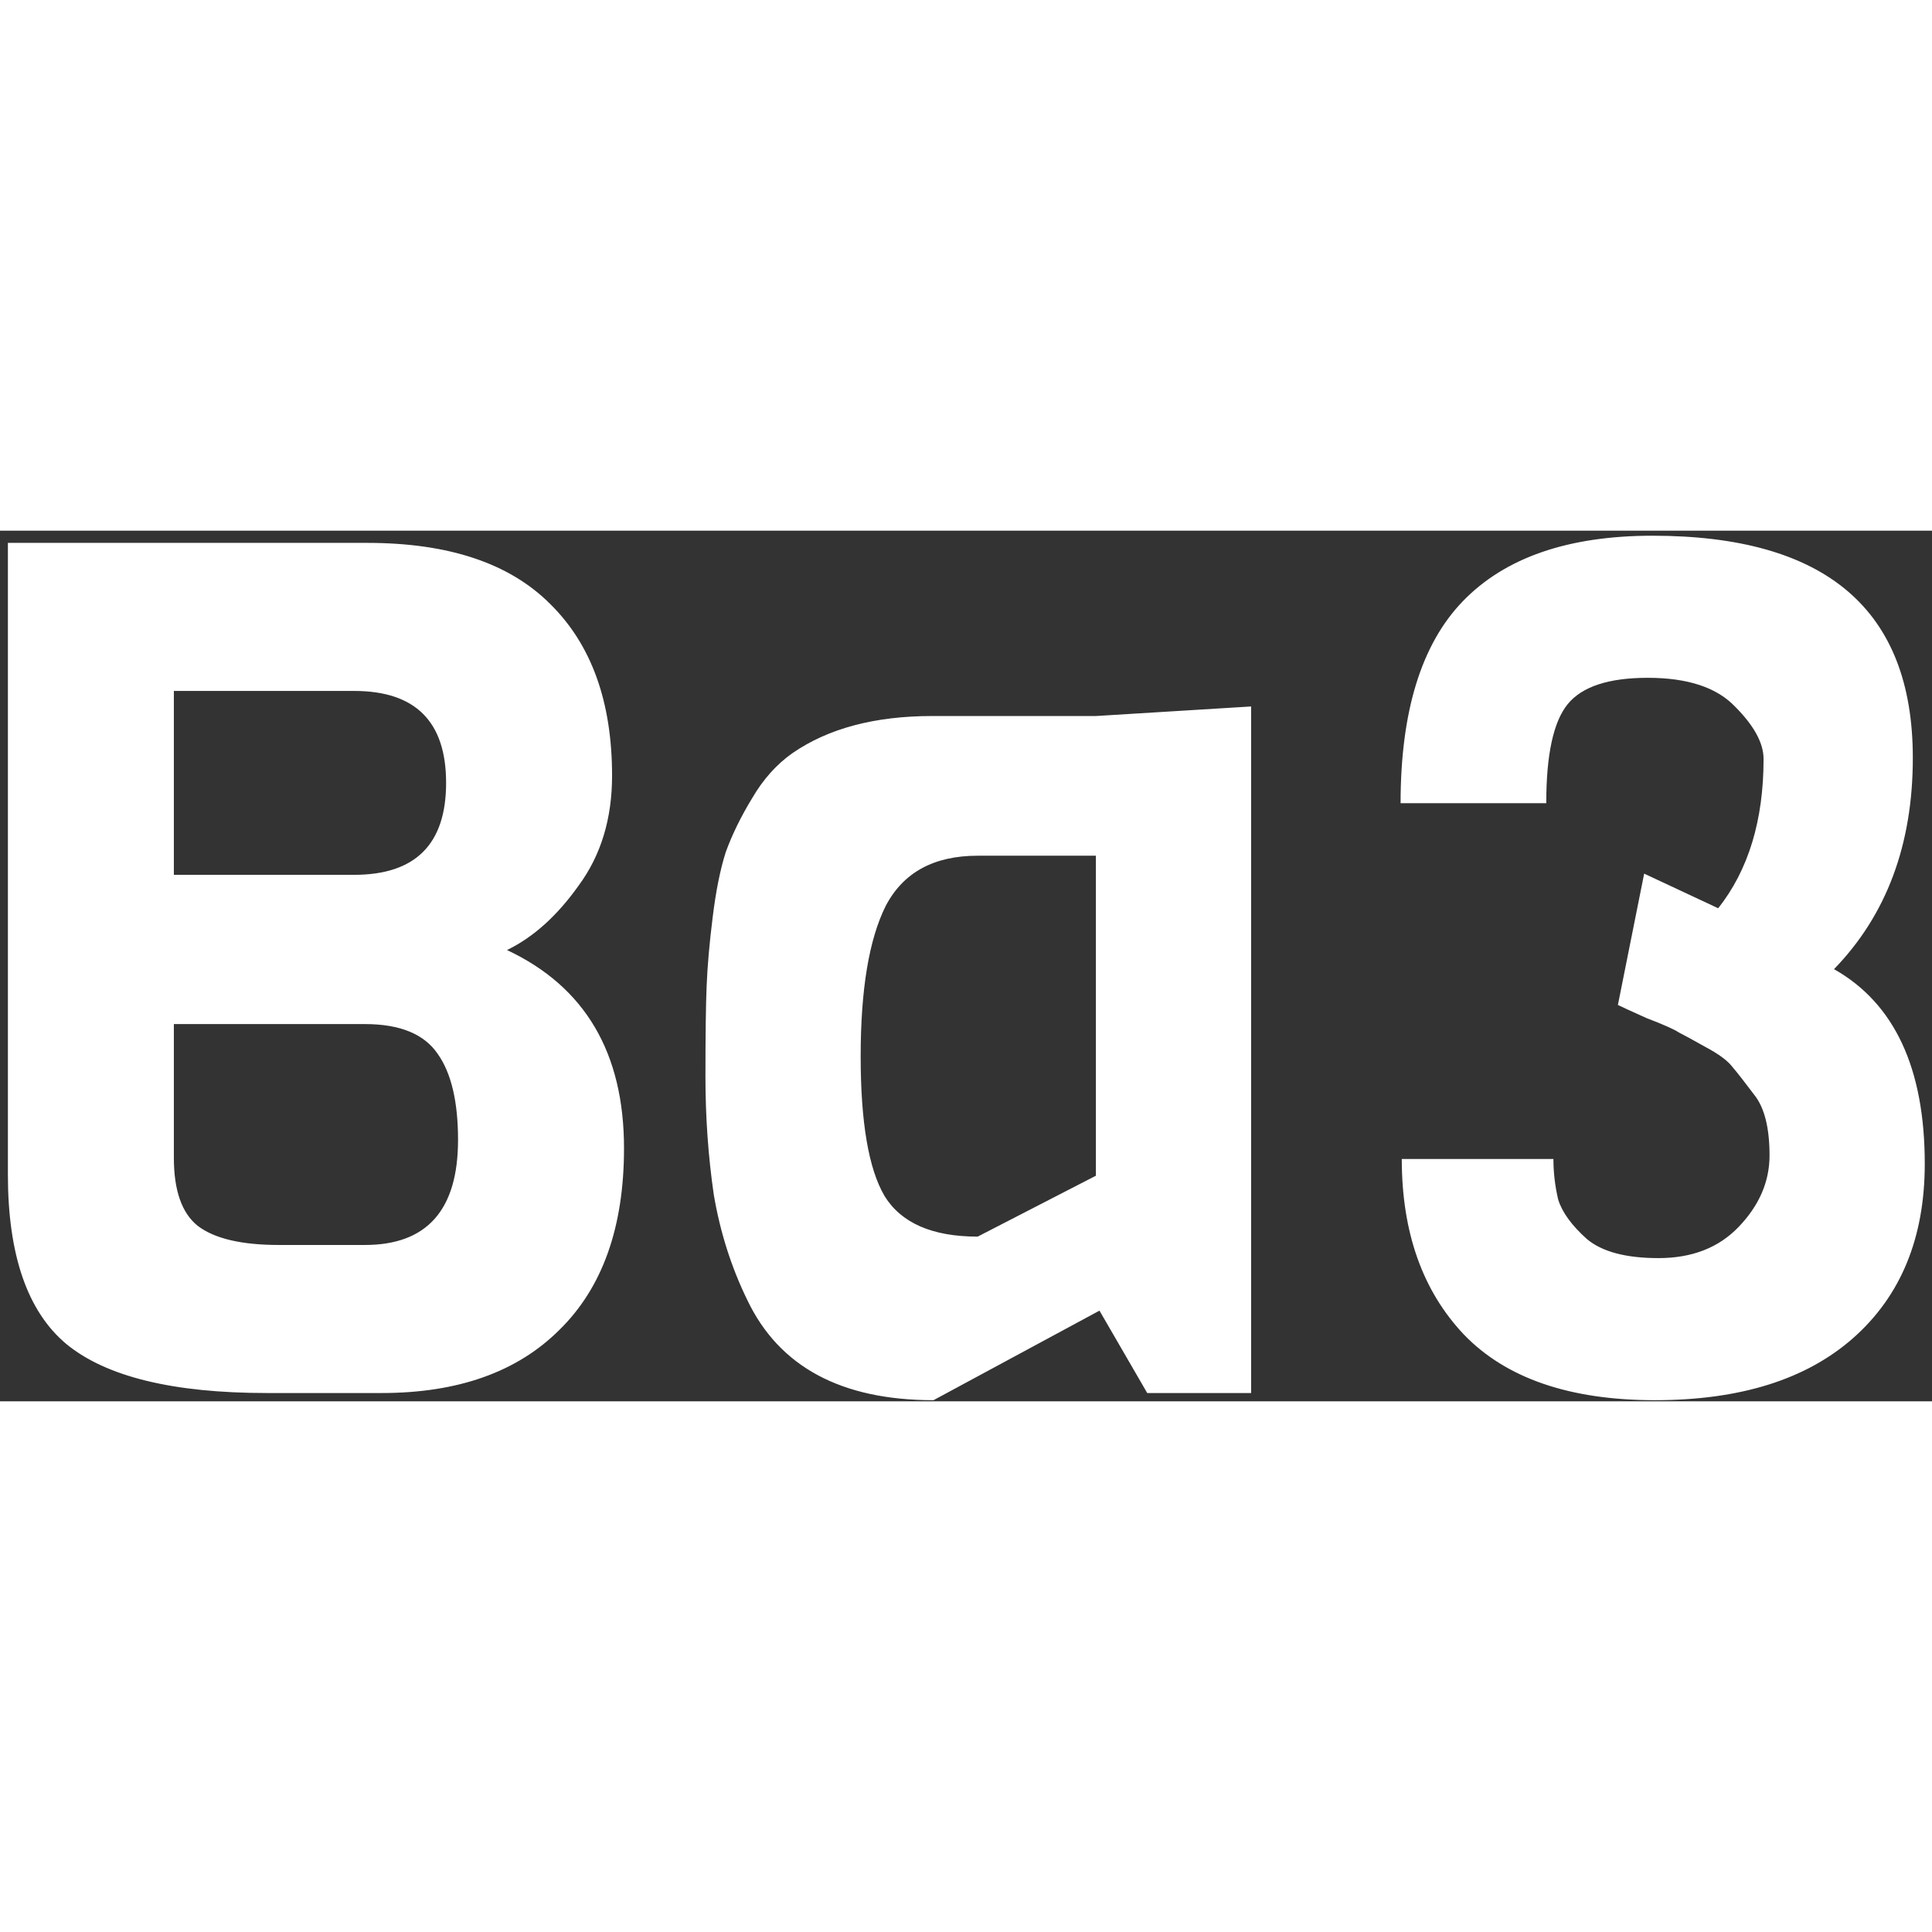 <svg width="20" height="20" viewBox="0 0 233 105" fill="none" xmlns="http://www.w3.org/2000/svg">
<rect x="0" y="0" width="233" height="105" fill="#333333" stroke="none"/>
<path d="M75.256 74.48C75.256 83.984 72.664 91.28 67.48 96.368C62.392 101.456 55.24 104 46.024 104H32.2C20.872 104 12.808 102.032 8.008 98.096C3.304 94.16 0.952 87.344 0.952 77.648V1.472H44.296C54.088 1.472 61.432 3.92 66.328 8.816C71.32 13.712 73.816 20.624 73.816 29.552C73.816 34.736 72.472 39.152 69.784 42.8C67.192 46.448 64.312 49.04 61.144 50.576C70.552 54.992 75.256 62.96 75.256 74.48ZM42.712 41.504C50.104 41.504 53.8 37.808 53.8 30.416C53.8 23.024 50.104 19.328 42.712 19.328H20.968V41.504H42.712ZM55.24 73.472C55.24 68.864 54.424 65.408 52.792 63.104C51.16 60.704 48.232 59.504 44.008 59.504H20.968V75.632C20.968 79.568 21.928 82.304 23.848 83.84C25.864 85.376 29.128 86.144 33.64 86.144H44.008C51.496 86.144 55.24 81.92 55.24 73.472ZM150.885 104H138.357L132.597 94.064L112.581 104.864C101.445 104.864 93.957 100.832 90.117 92.768C88.197 88.832 86.853 84.608 86.085 80.096C85.413 75.488 85.077 70.736 85.077 65.84C85.077 60.848 85.125 57.2 85.221 54.896C85.317 52.496 85.557 49.76 85.941 46.688C86.325 43.52 86.853 40.88 87.525 38.768C88.293 36.656 89.349 34.496 90.693 32.288C92.037 29.984 93.669 28.16 95.589 26.816C99.909 23.84 105.525 22.352 112.437 22.352H132.165L150.885 21.2V104ZM132.165 77.792V39.2H117.909C112.629 39.2 108.933 41.216 106.821 45.248C104.805 49.28 103.797 55.328 103.797 63.392C103.797 71.36 104.757 76.976 106.677 80.24C108.693 83.504 112.437 85.136 117.909 85.136L132.165 77.792ZM195.119 57.2L198.287 41.36L207.215 45.536C210.863 40.928 212.687 34.928 212.687 27.536C212.687 25.616 211.535 23.504 209.231 21.2C207.023 18.896 203.519 17.744 198.719 17.744C194.015 17.744 190.799 18.8 189.071 20.912C187.343 23.024 186.479 27.008 186.479 32.864H168.911C168.911 21.824 171.407 13.712 176.399 8.528C181.487 3.248 189.119 0.608 199.295 0.608C220.223 0.608 230.687 9.536 230.687 27.392C230.687 37.856 227.519 46.352 221.183 52.88C228.479 57.008 232.127 64.832 232.127 76.352C232.127 85.28 229.247 92.288 223.487 97.376C217.823 102.368 209.855 104.864 199.583 104.864C189.311 104.864 181.631 102.224 176.543 96.944C171.551 91.664 169.055 84.608 169.055 75.776H187.343C187.343 77.408 187.535 79.04 187.919 80.672C188.399 82.208 189.551 83.792 191.375 85.424C193.199 86.96 196.079 87.728 200.015 87.728C204.047 87.728 207.263 86.48 209.663 83.984C212.159 81.392 213.407 78.512 213.407 75.344C213.407 71.984 212.783 69.536 211.535 68C210.383 66.464 209.519 65.36 208.943 64.688C208.367 63.92 207.263 63.104 205.631 62.24C204.095 61.376 203.039 60.8 202.463 60.512C201.887 60.128 200.591 59.552 198.575 58.784C196.655 57.92 195.503 57.392 195.119 57.2Z" fill="white"/>
</svg>
